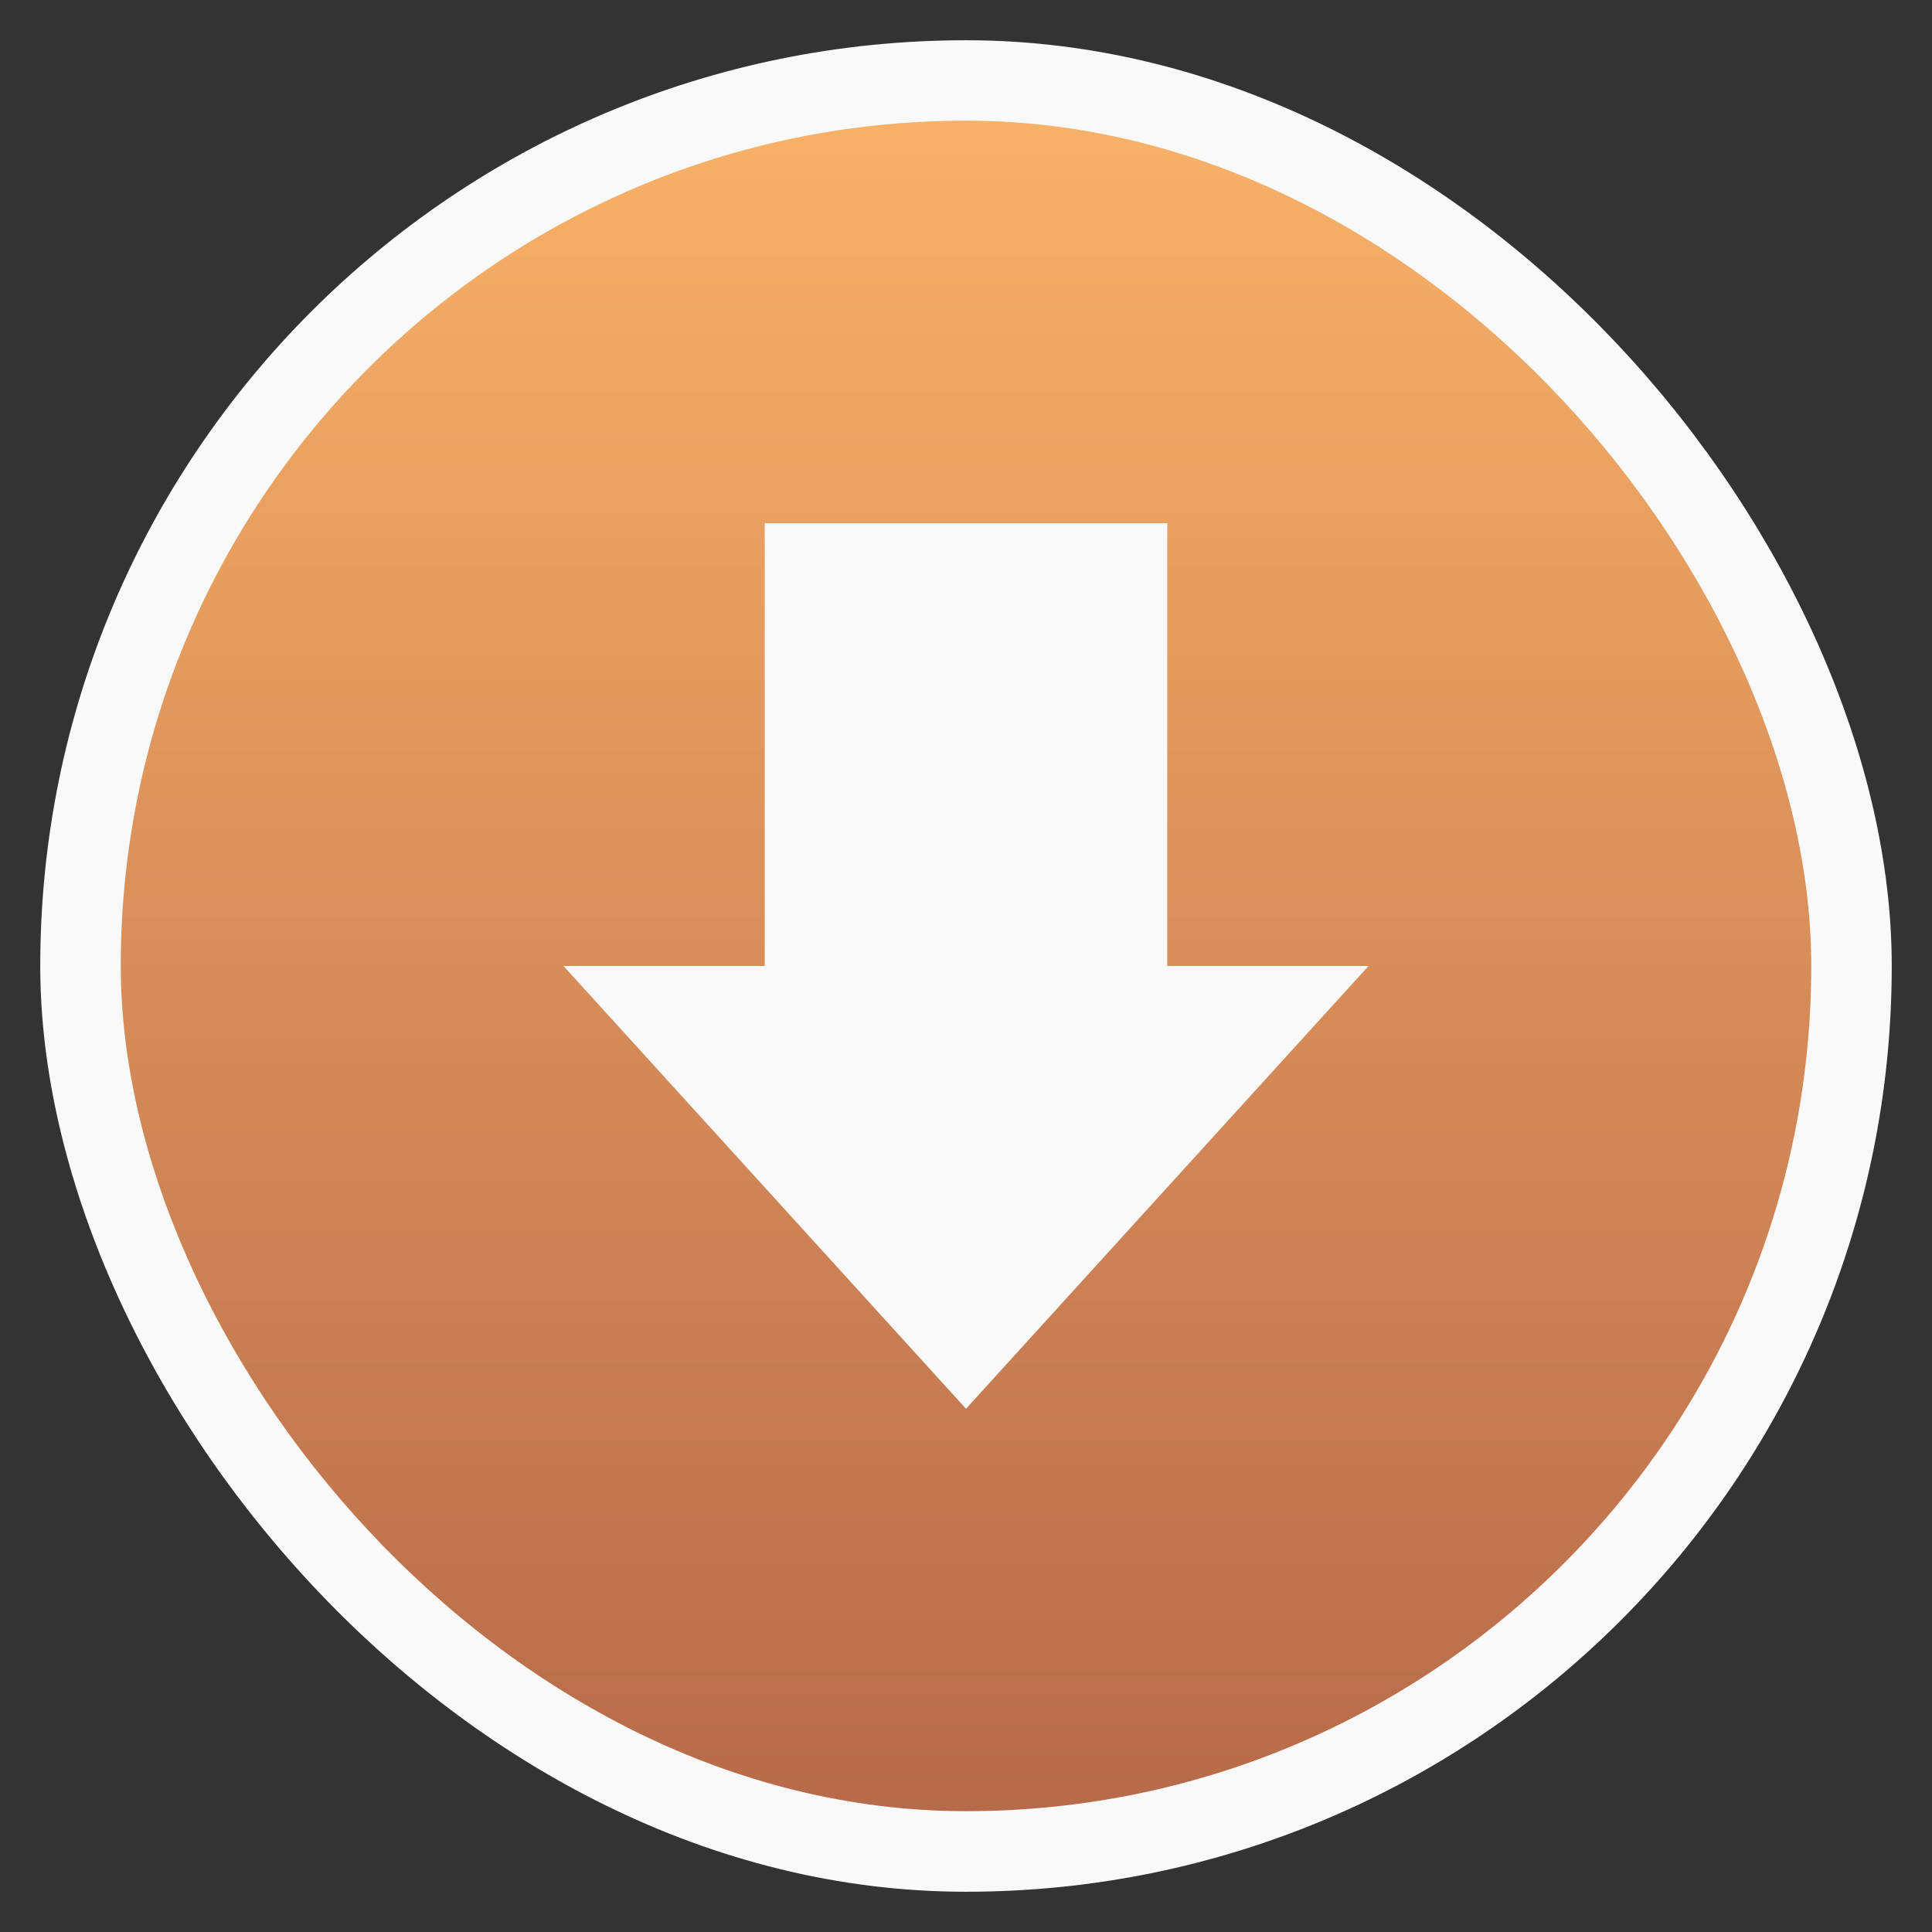 <svg xmlns="http://www.w3.org/2000/svg" xmlns:xlink="http://www.w3.org/1999/xlink" viewBox="0 0 48 48" width="48" height="48">
 <rect x="0" y="0" width="48" height="48" fill="#333333" stroke="none"/>
 <defs>
  <linearGradient id="0">
   <stop stop-color="#b56949"/>
   <stop offset="1" stop-color="#f7b068"/>
  </linearGradient>
  <linearGradient xlink:href="#0" id="1" y1="1053.16" y2="1004.94" x2="0" gradientUnits="userSpaceOnUse"/>
 </defs>
 <rect height="46" rx="23" y="1" x="1" width="46" fill="#f9f9f9"/>
 <g transform="matrix(0.875,0,0,0.875,3,-875.817)">
  <rect width="48" y="1004.36" rx="24" height="48" fill="url(#1)"/>
 </g>
 <path d="m 14,24 5,0 0,-11 10,0 0,11 5,0 -10,11 z" fill="#f9f9f9"/>
</svg>

